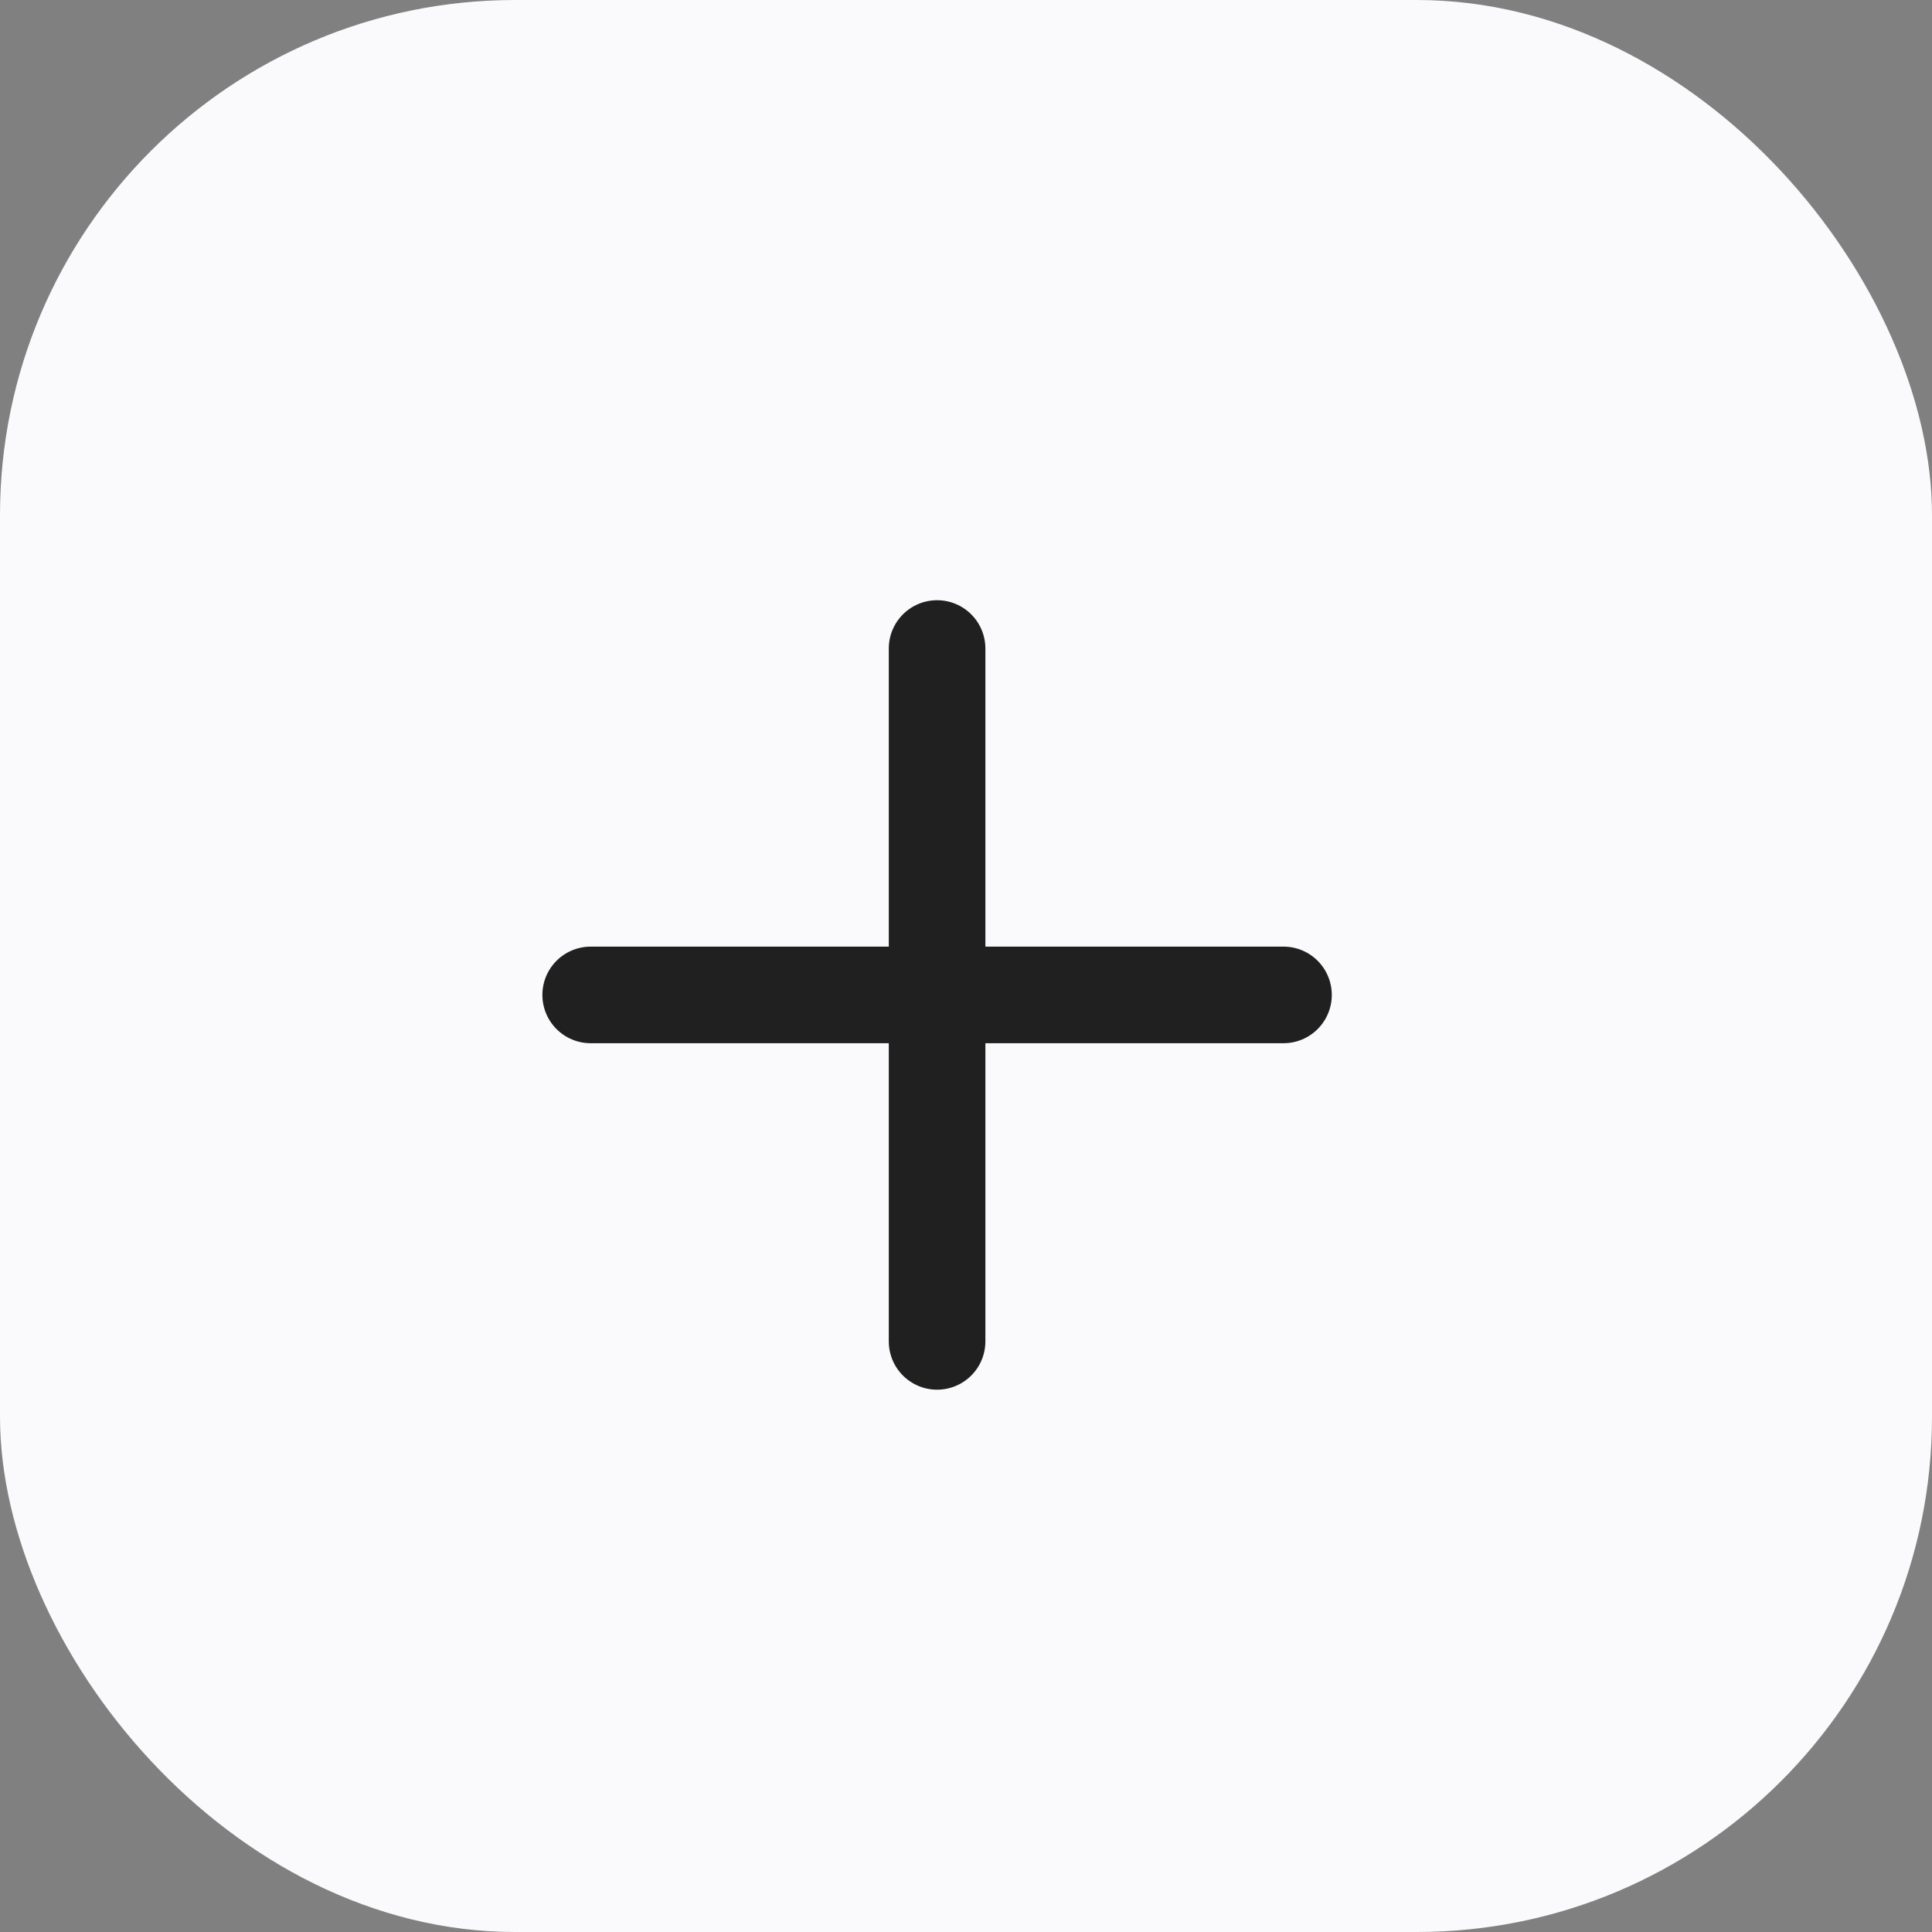<svg width="30" height="30" viewBox="0 0 30 30" fill="none" xmlns="http://www.w3.org/2000/svg">
    <rect x="0" y="0" width="30" height="30" fill="#808080" stroke="none"/>
    <rect width="30" height="30" rx="8" fill="#FAFAFC"/>
    <path d="M9.172 15.449H19.93H9.172Z" fill="#202020"/>
    <path d="M9.172 15.449H19.93" stroke="#202020" stroke-width="1.5" stroke-linecap="round" stroke-linejoin="round"/>
    <path d="M14.551 10.07V20.829V10.07Z" fill="#202020"/>
    <path d="M14.551 10.07V20.829" stroke="#202020" stroke-width="1.5" stroke-linecap="round" stroke-linejoin="round"/>
</svg>
